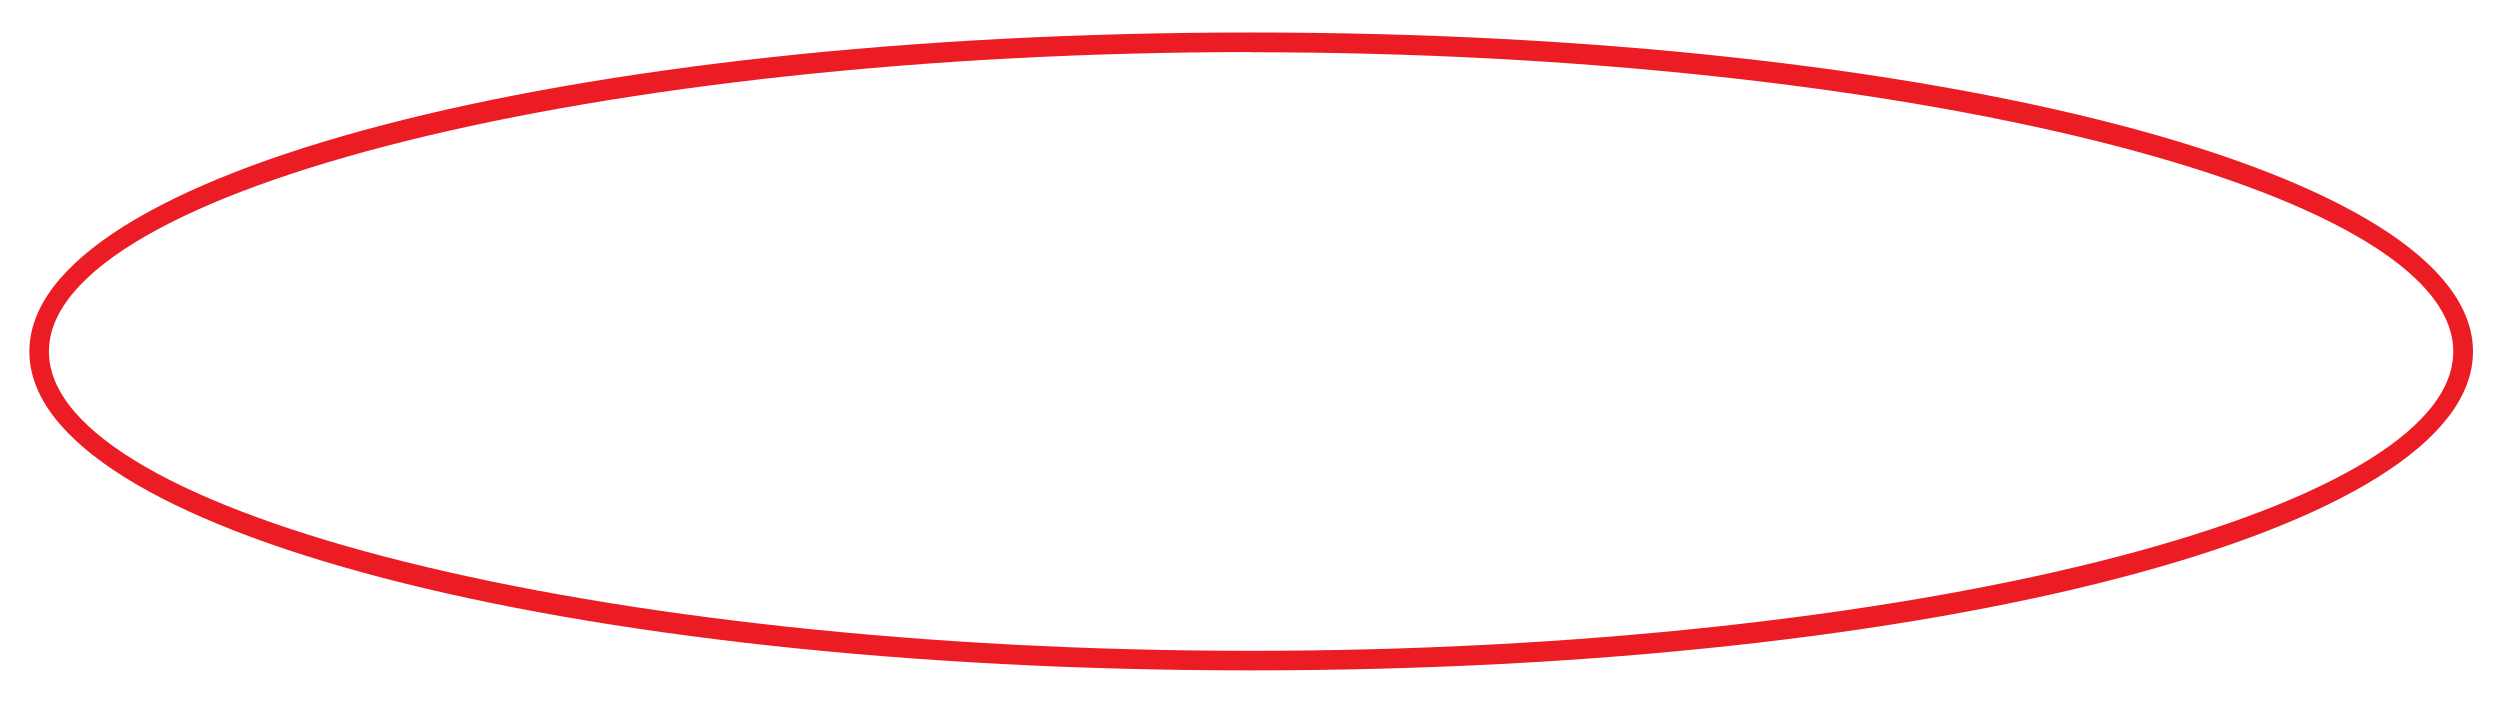 <svg id="Layer_1" data-name="Layer 1" xmlns="http://www.w3.org/2000/svg" viewBox="0 0 510.9 147.26"><defs><style>.cls-1{fill:#ec1c24;}</style></defs><title>Circulo rojo</title><path class="cls-1" d="M255.7,137C115.69,137,6,108.4,6,71.84S115.69,6.64,255.7,6.64s249.68,28.64,249.68,65.2S395.71,137,255.7,137Zm0-126.36C122.54,10.68,10,38.69,10,71.84S122.54,133,255.7,133s245.65-28,245.65-61.16S388.85,10.68,255.7,10.68Z"/></svg>